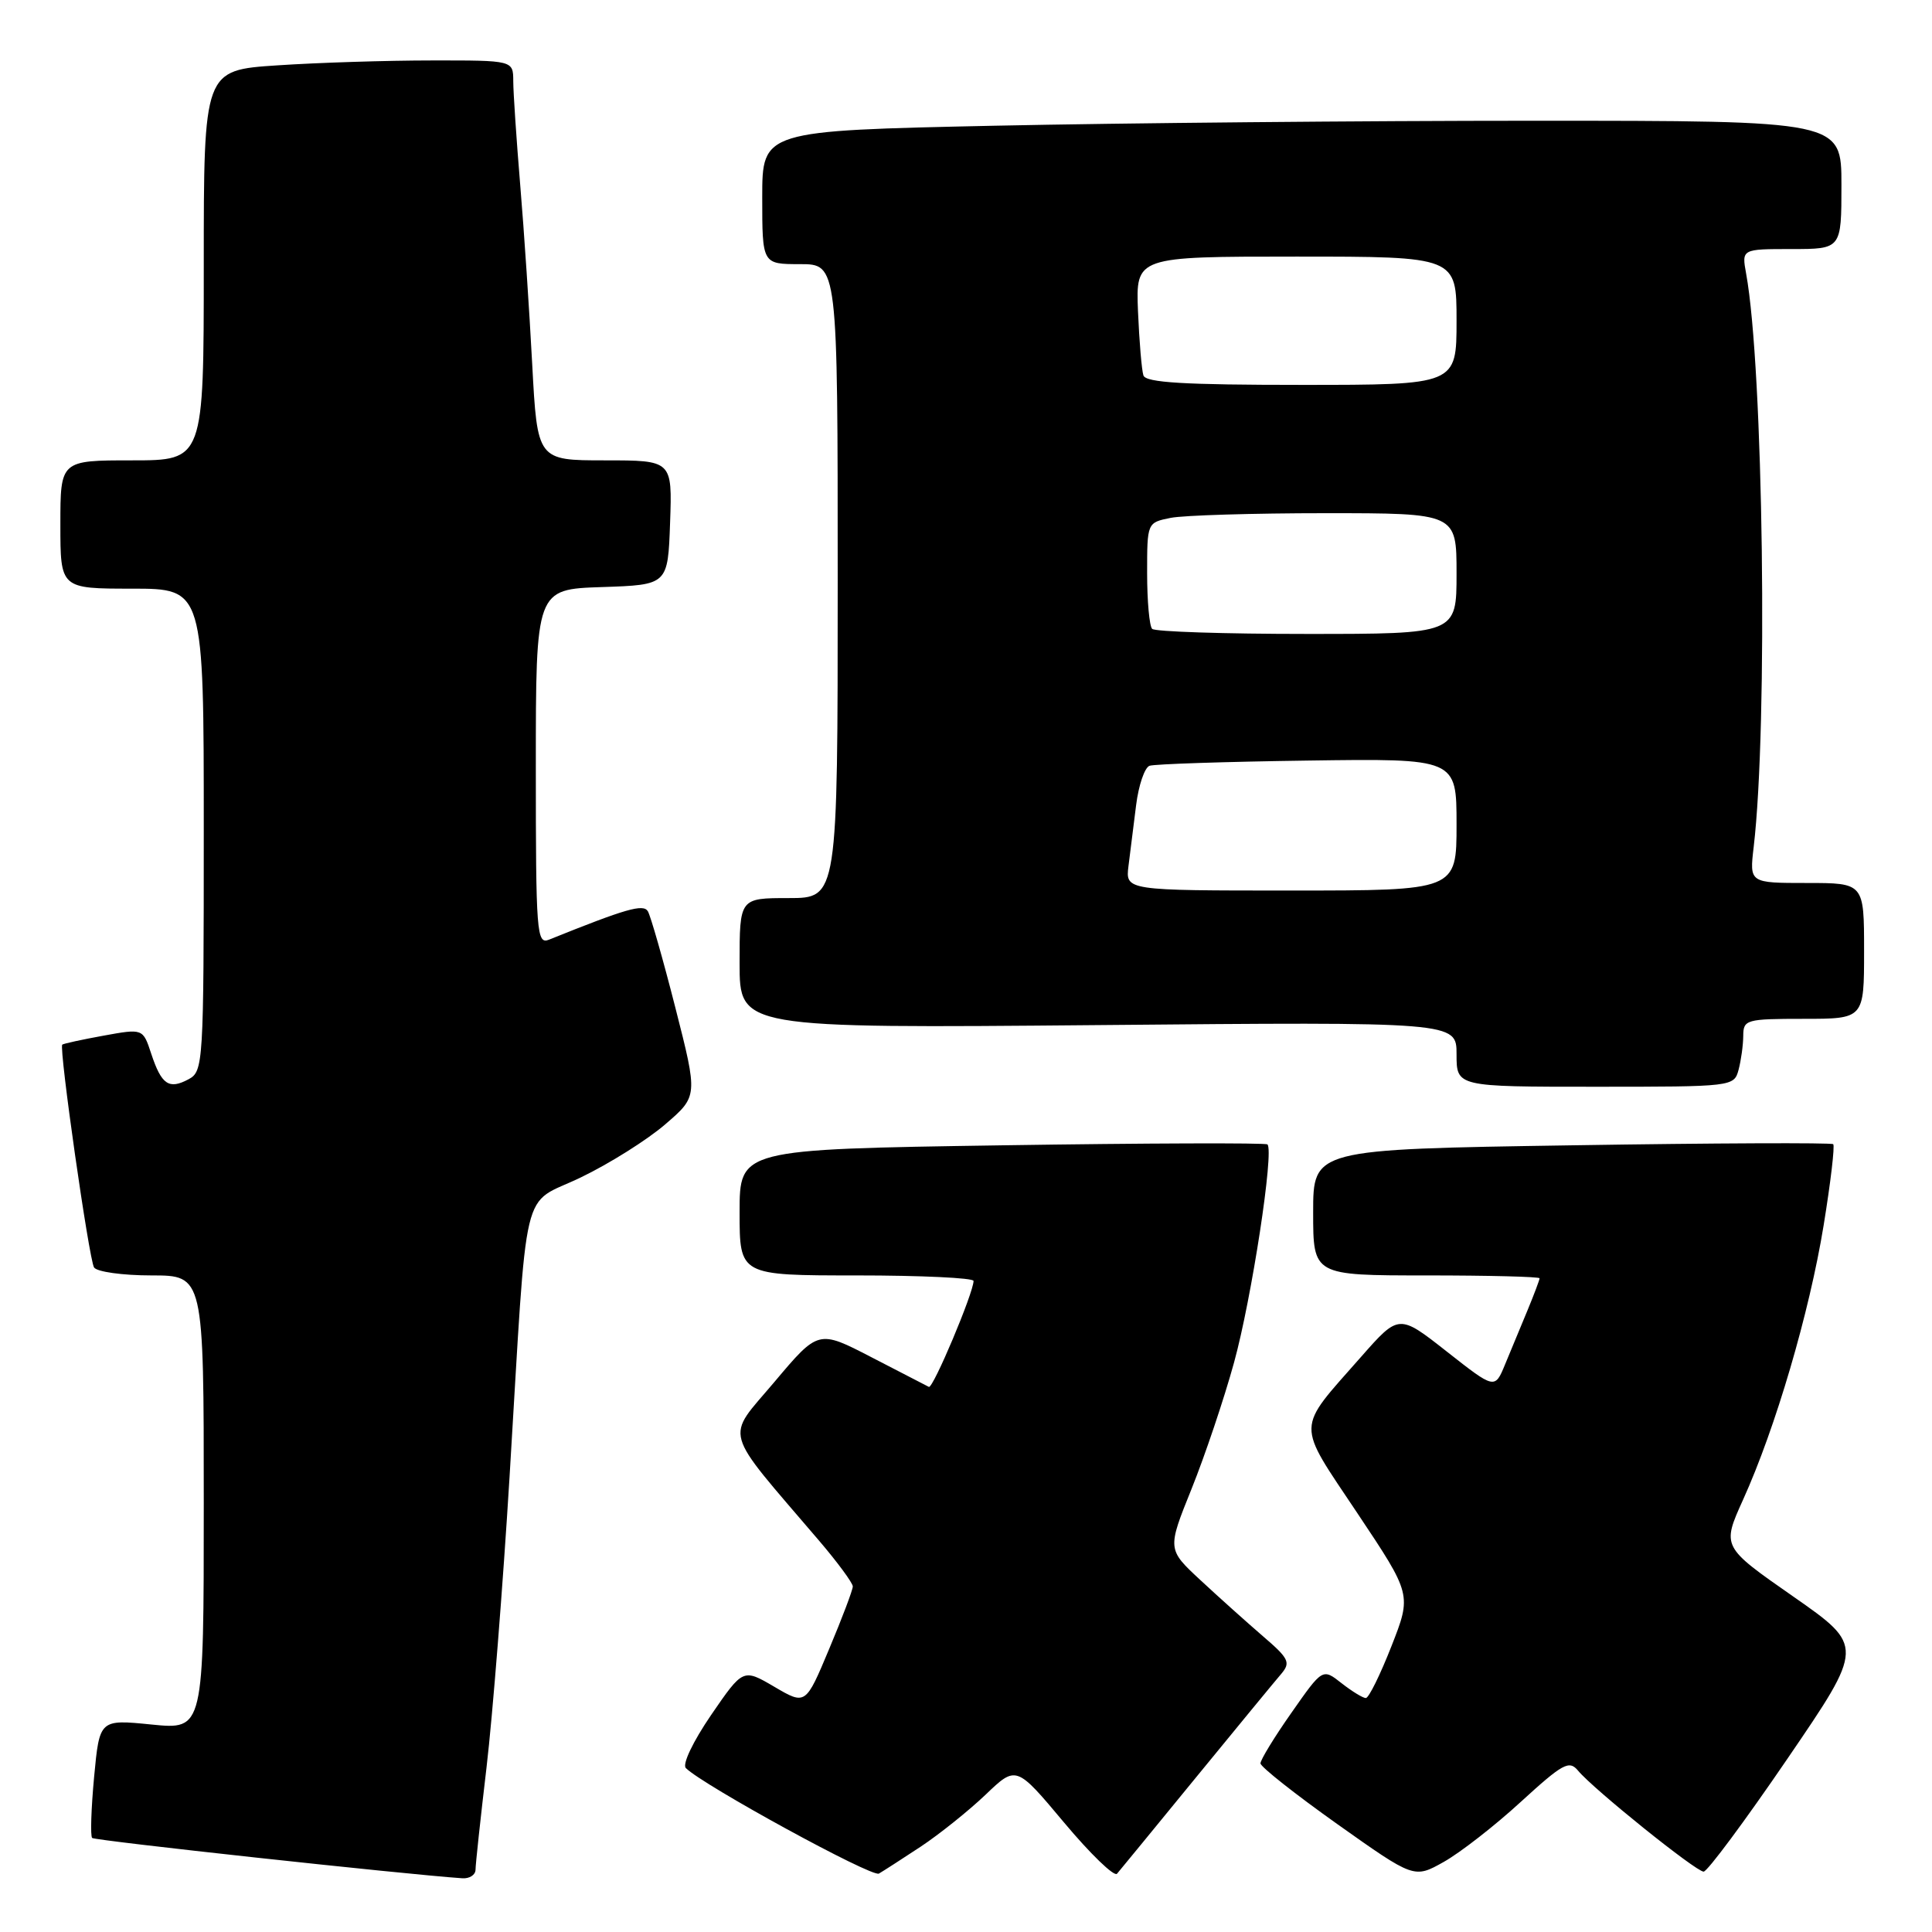 <?xml version="1.0" encoding="UTF-8" standalone="no"?>
<!DOCTYPE svg PUBLIC "-//W3C//DTD SVG 1.1//EN" "http://www.w3.org/Graphics/SVG/1.1/DTD/svg11.dtd" >
<svg xmlns="http://www.w3.org/2000/svg" xmlns:xlink="http://www.w3.org/1999/xlink" version="1.1" viewBox="0 0 256 256">
 <g >
 <path fill="currentColor"
d=" M 63.01 247.75 C 63.01 247.06 63.67 240.95 64.47 234.17 C 65.27 227.39 66.64 210.07 67.52 195.67 C 69.97 155.43 68.90 159.92 76.97 156.01 C 80.75 154.19 85.79 151.02 88.16 148.97 C 92.48 145.25 92.48 145.25 89.49 133.53 C 87.85 127.09 86.20 121.33 85.84 120.74 C 85.22 119.75 82.98 120.39 72.75 124.51 C 71.11 125.17 71.00 123.69 71.00 101.65 C 71.00 78.08 71.00 78.08 79.75 77.79 C 88.50 77.50 88.50 77.50 88.79 69.25 C 89.08 61.00 89.08 61.00 80.14 61.00 C 71.20 61.00 71.20 61.00 70.52 48.25 C 70.15 41.24 69.44 30.55 68.93 24.50 C 68.43 18.45 68.01 12.26 68.01 10.75 C 68.00 8.00 68.00 8.00 57.25 8.01 C 51.34 8.01 42.11 8.30 36.75 8.66 C 27.00 9.30 27.00 9.30 27.00 35.15 C 27.00 61.00 27.00 61.00 17.50 61.00 C 8.00 61.00 8.00 61.00 8.00 69.50 C 8.00 78.00 8.00 78.00 17.50 78.00 C 27.00 78.00 27.00 78.00 27.00 109.96 C 27.00 141.02 26.94 141.96 24.98 143.01 C 22.38 144.40 21.40 143.73 20.04 139.63 C 18.94 136.28 18.94 136.28 13.72 137.23 C 10.85 137.75 8.39 138.29 8.25 138.42 C 7.79 138.87 11.79 166.85 12.46 167.94 C 12.82 168.52 16.24 169.00 20.06 169.00 C 27.00 169.00 27.00 169.00 27.00 199.10 C 27.00 229.20 27.00 229.20 20.09 228.51 C 13.19 227.82 13.19 227.82 12.47 235.45 C 12.08 239.65 11.96 243.29 12.21 243.54 C 12.56 243.89 53.49 248.35 61.25 248.88 C 62.21 248.95 63.00 248.44 63.01 247.75 Z  M 122.00 244.69 C 124.47 243.05 128.33 239.96 130.58 237.82 C 134.65 233.92 134.65 233.92 140.99 241.49 C 144.48 245.66 147.64 248.71 148.01 248.28 C 148.38 247.85 153.09 242.10 158.49 235.50 C 163.89 228.90 168.96 222.74 169.76 221.81 C 171.05 220.29 170.80 219.77 167.35 216.81 C 165.24 214.99 161.51 211.65 159.08 209.39 C 154.66 205.29 154.66 205.29 157.89 197.28 C 159.66 192.88 162.20 185.34 163.52 180.53 C 165.85 172.07 168.85 152.48 167.94 151.64 C 167.70 151.42 151.86 151.47 132.75 151.76 C 98.00 152.29 98.00 152.29 98.00 160.64 C 98.00 169.00 98.00 169.00 113.50 169.00 C 122.03 169.00 129.00 169.33 129.00 169.73 C 129.00 171.29 123.63 184.04 123.08 183.77 C 122.76 183.61 119.34 181.84 115.47 179.84 C 108.44 176.20 108.44 176.20 102.61 183.12 C 96.09 190.86 95.56 188.95 108.50 204.11 C 110.98 207.01 113.00 209.76 113.00 210.21 C 113.00 210.67 111.59 214.40 109.87 218.49 C 106.75 225.94 106.75 225.94 102.61 223.51 C 98.46 221.08 98.46 221.08 94.23 227.24 C 91.82 230.77 90.38 233.78 90.88 234.28 C 93.15 236.55 115.54 248.79 116.46 248.26 C 117.03 247.93 119.53 246.32 122.00 244.69 Z  M 201.51 238.76 C 207.09 233.66 207.92 233.20 209.10 234.62 C 211.13 237.07 224.72 248.00 225.74 248.00 C 226.23 248.00 231.22 241.28 236.83 233.06 C 247.03 218.12 247.03 218.12 237.59 211.53 C 228.15 204.95 228.15 204.95 230.96 198.73 C 235.26 189.25 239.76 173.91 241.64 162.37 C 242.57 156.67 243.14 151.82 242.91 151.61 C 242.69 151.40 227.09 151.46 208.25 151.76 C 174.00 152.29 174.00 152.29 174.00 160.65 C 174.00 169.00 174.00 169.00 189.00 169.00 C 197.25 169.00 204.00 169.17 204.00 169.38 C 204.00 169.59 203.28 171.50 202.40 173.63 C 201.51 175.76 200.18 178.98 199.43 180.79 C 198.07 184.09 198.07 184.09 191.71 179.09 C 185.36 174.10 185.36 174.10 180.34 179.80 C 171.65 189.68 171.68 188.24 179.87 200.52 C 187.06 211.29 187.06 211.29 184.37 218.14 C 182.89 221.91 181.37 225.00 180.98 225.00 C 180.59 225.00 179.14 224.11 177.76 223.03 C 175.25 221.05 175.25 221.05 171.13 226.94 C 168.86 230.17 167.01 233.20 167.02 233.66 C 167.04 234.12 171.62 237.74 177.21 241.71 C 187.38 248.92 187.38 248.92 191.31 246.71 C 193.48 245.49 198.07 241.92 201.51 238.76 Z  M 230.37 141.75 C 230.70 140.51 230.98 138.49 230.99 137.25 C 231.00 135.11 231.37 135.00 239.00 135.00 C 247.00 135.00 247.00 135.00 247.00 126.00 C 247.00 117.00 247.00 117.00 239.41 117.00 C 231.81 117.00 231.81 117.00 232.37 112.25 C 234.28 96.07 233.66 48.72 231.37 36.25 C 230.78 33.00 230.78 33.00 237.39 33.00 C 244.00 33.00 244.00 33.00 244.00 24.50 C 244.00 16.00 244.00 16.00 203.25 16.00 C 180.84 16.00 148.66 16.30 131.75 16.66 C 101.00 17.32 101.00 17.32 101.00 26.16 C 101.00 35.00 101.00 35.00 106.00 35.00 C 111.00 35.00 111.00 35.00 111.00 77.00 C 111.00 119.00 111.00 119.00 104.50 119.00 C 98.00 119.00 98.00 119.00 98.00 127.63 C 98.00 136.25 98.00 136.25 145.50 135.83 C 193.00 135.40 193.00 135.40 193.00 139.70 C 193.00 144.00 193.00 144.00 211.38 144.00 C 229.60 144.00 229.77 143.98 230.37 141.75 Z  M 149.53 114.75 C 149.76 112.96 150.21 109.34 150.54 106.69 C 150.87 104.05 151.67 101.70 152.32 101.47 C 152.97 101.24 162.39 100.93 173.25 100.78 C 193.00 100.50 193.00 100.50 193.00 109.25 C 193.00 118.00 193.00 118.00 171.06 118.00 C 149.13 118.00 149.13 118.00 149.53 114.75 Z  M 152.67 83.33 C 152.30 82.97 152.00 79.65 152.00 75.96 C 152.00 69.25 152.00 69.25 155.12 68.62 C 156.84 68.28 166.07 68.00 175.62 68.00 C 193.00 68.00 193.00 68.00 193.00 76.00 C 193.00 84.00 193.00 84.00 173.17 84.00 C 162.26 84.00 153.03 83.70 152.67 83.33 Z  M 151.51 49.75 C 151.28 49.06 150.96 45.24 150.79 41.25 C 150.50 34.00 150.50 34.00 171.75 34.00 C 193.00 34.00 193.00 34.00 193.00 42.50 C 193.00 51.00 193.00 51.00 172.47 51.00 C 156.94 51.00 151.83 50.70 151.51 49.75 Z "/>
</g>
</svg>